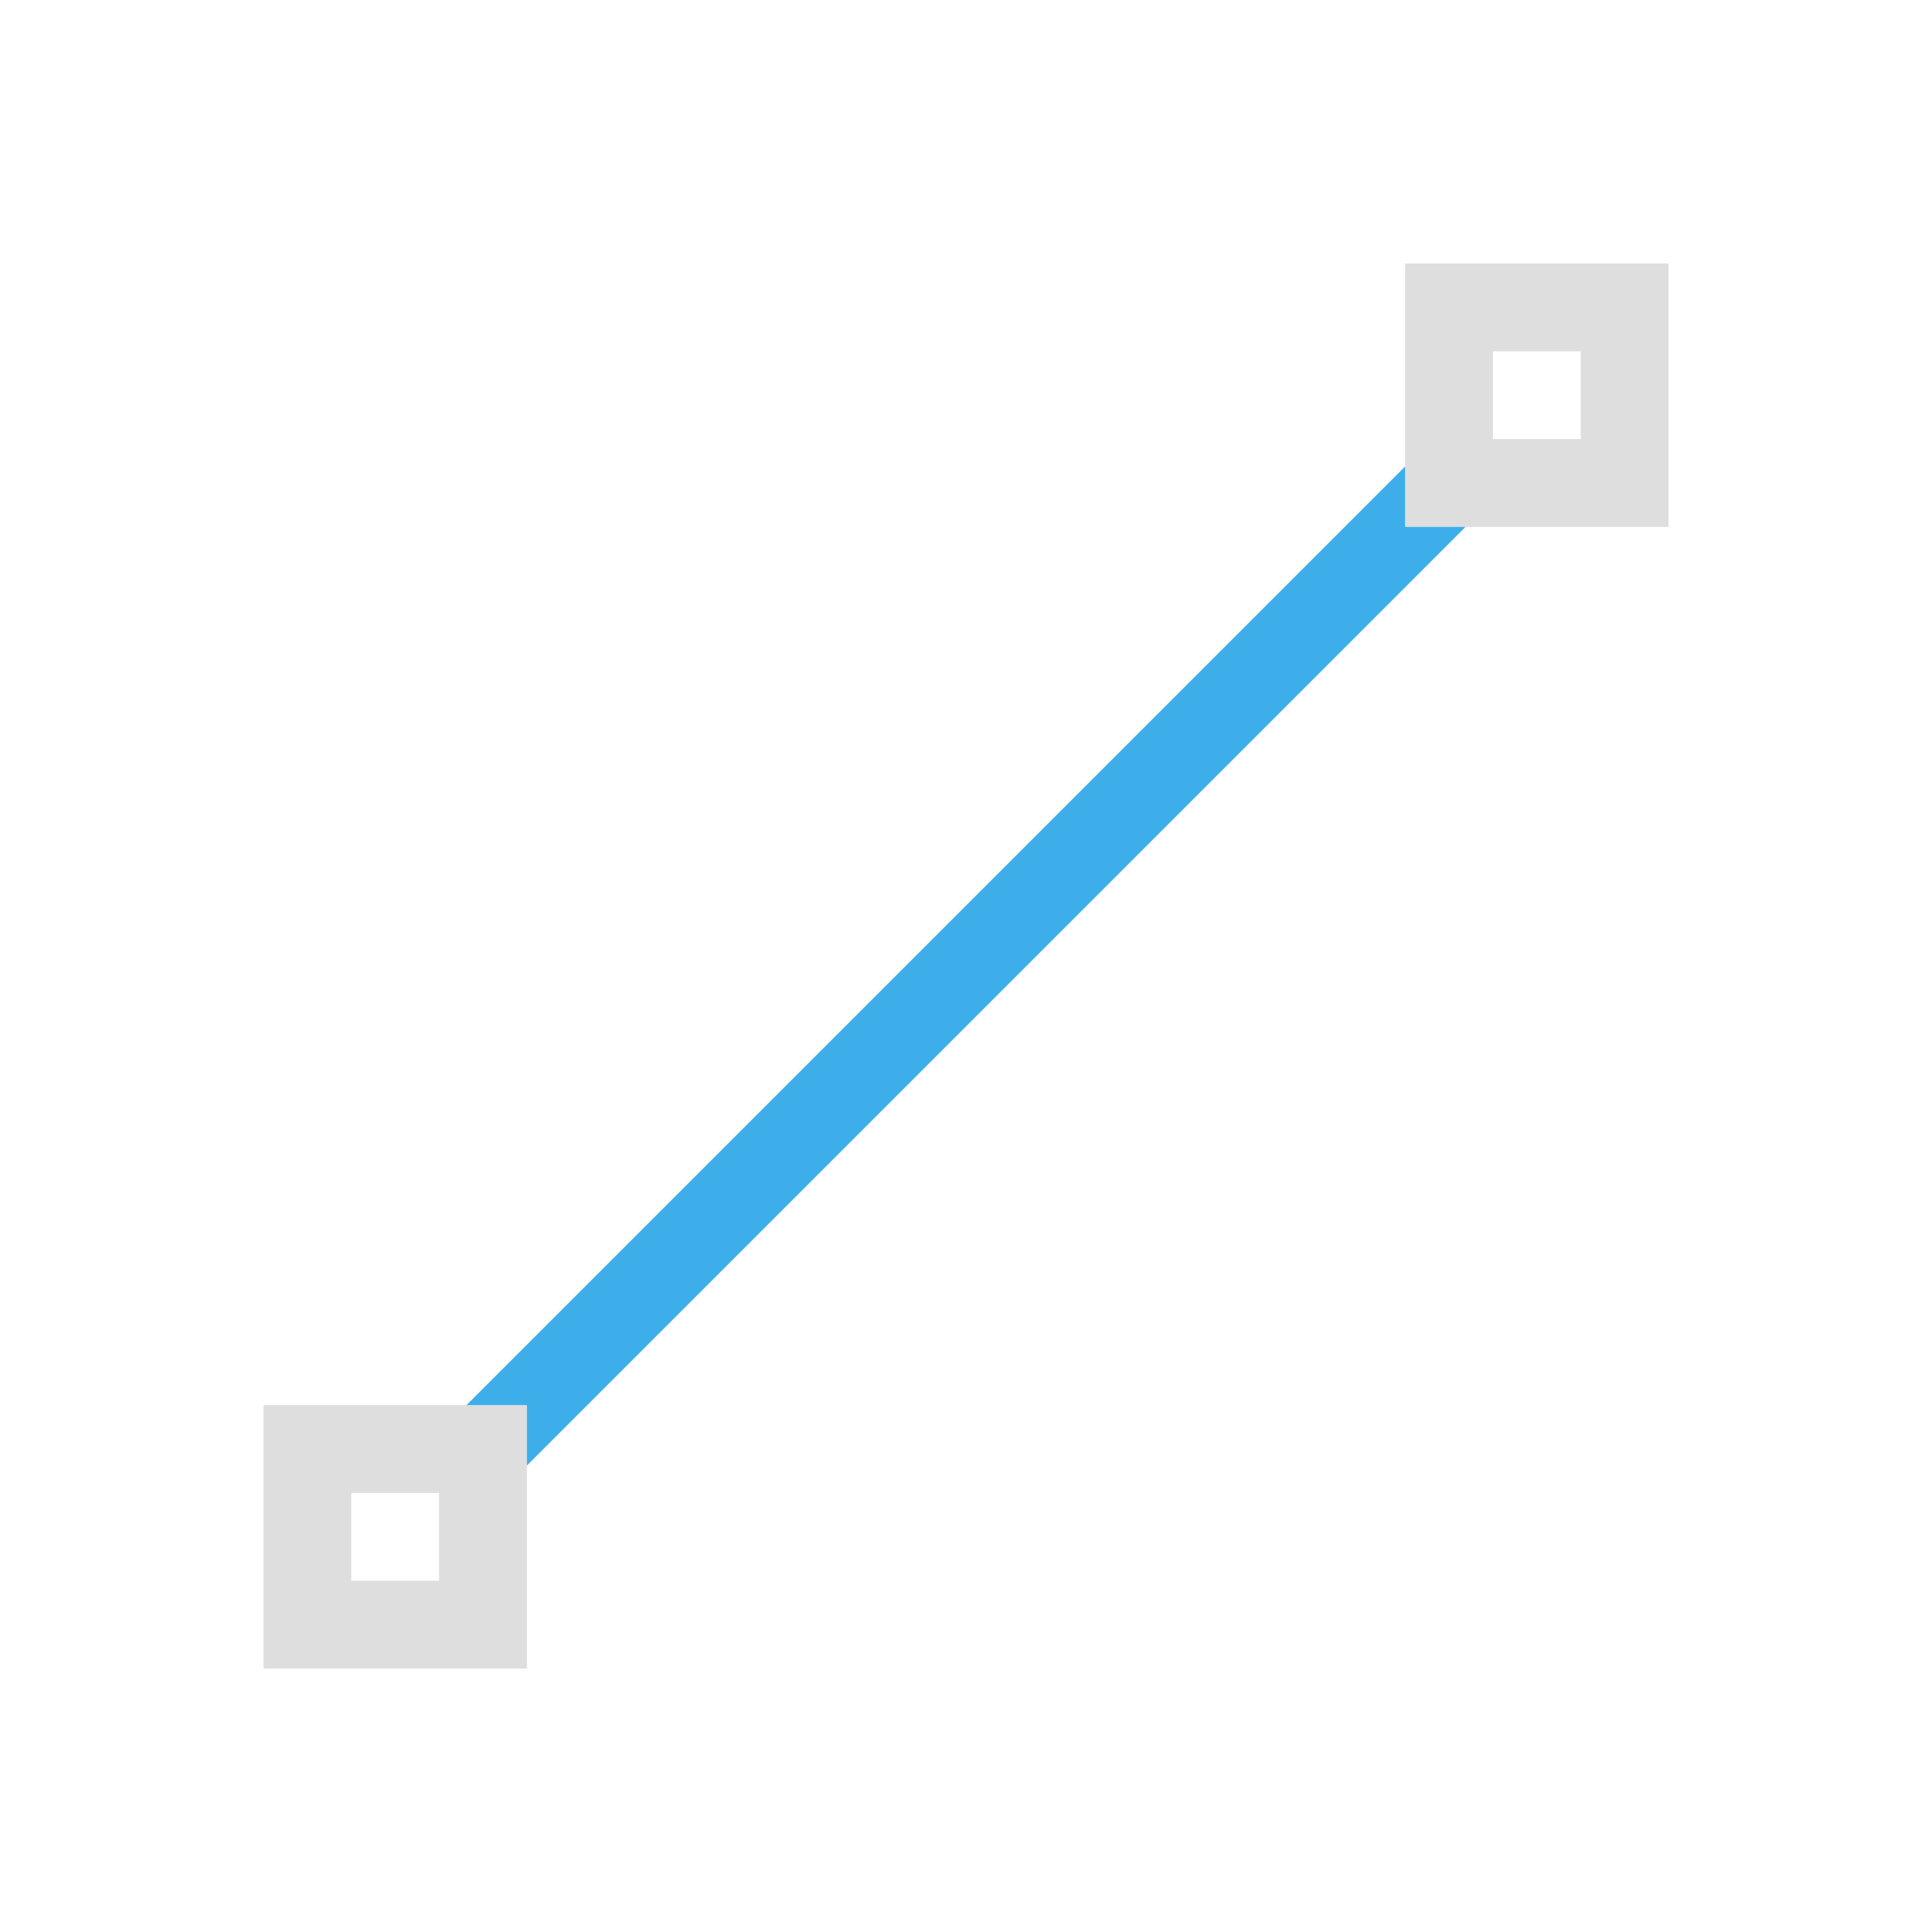 <?xml version="1.0" encoding="UTF-8"?>
<svg viewBox="0 0 22 22" xmlns="http://www.w3.org/2000/svg">
 <defs id="defs3051">
  <style id="current-color-scheme" type="text/css">.ColorScheme-Text {
        color:#dedede;
      }
      .ColorScheme-Highlight {
        color:#3daee9;
      }</style>
 </defs>
 <path class="ColorScheme-Text" d="m16 3v1 1 1h3v-3h-3zm1 1h1v1h-1v-1zm-14 12v3h3v-3h-1-1-1zm1 1h1v1h-1v-1z" fill="currentColor"/>
 <path class="ColorScheme-Highlight" d="m16 5.312-10.688 10.688h0.688v0.688l10.688-10.688h-0.688v-0.688z" fill="currentColor"/>
</svg>
